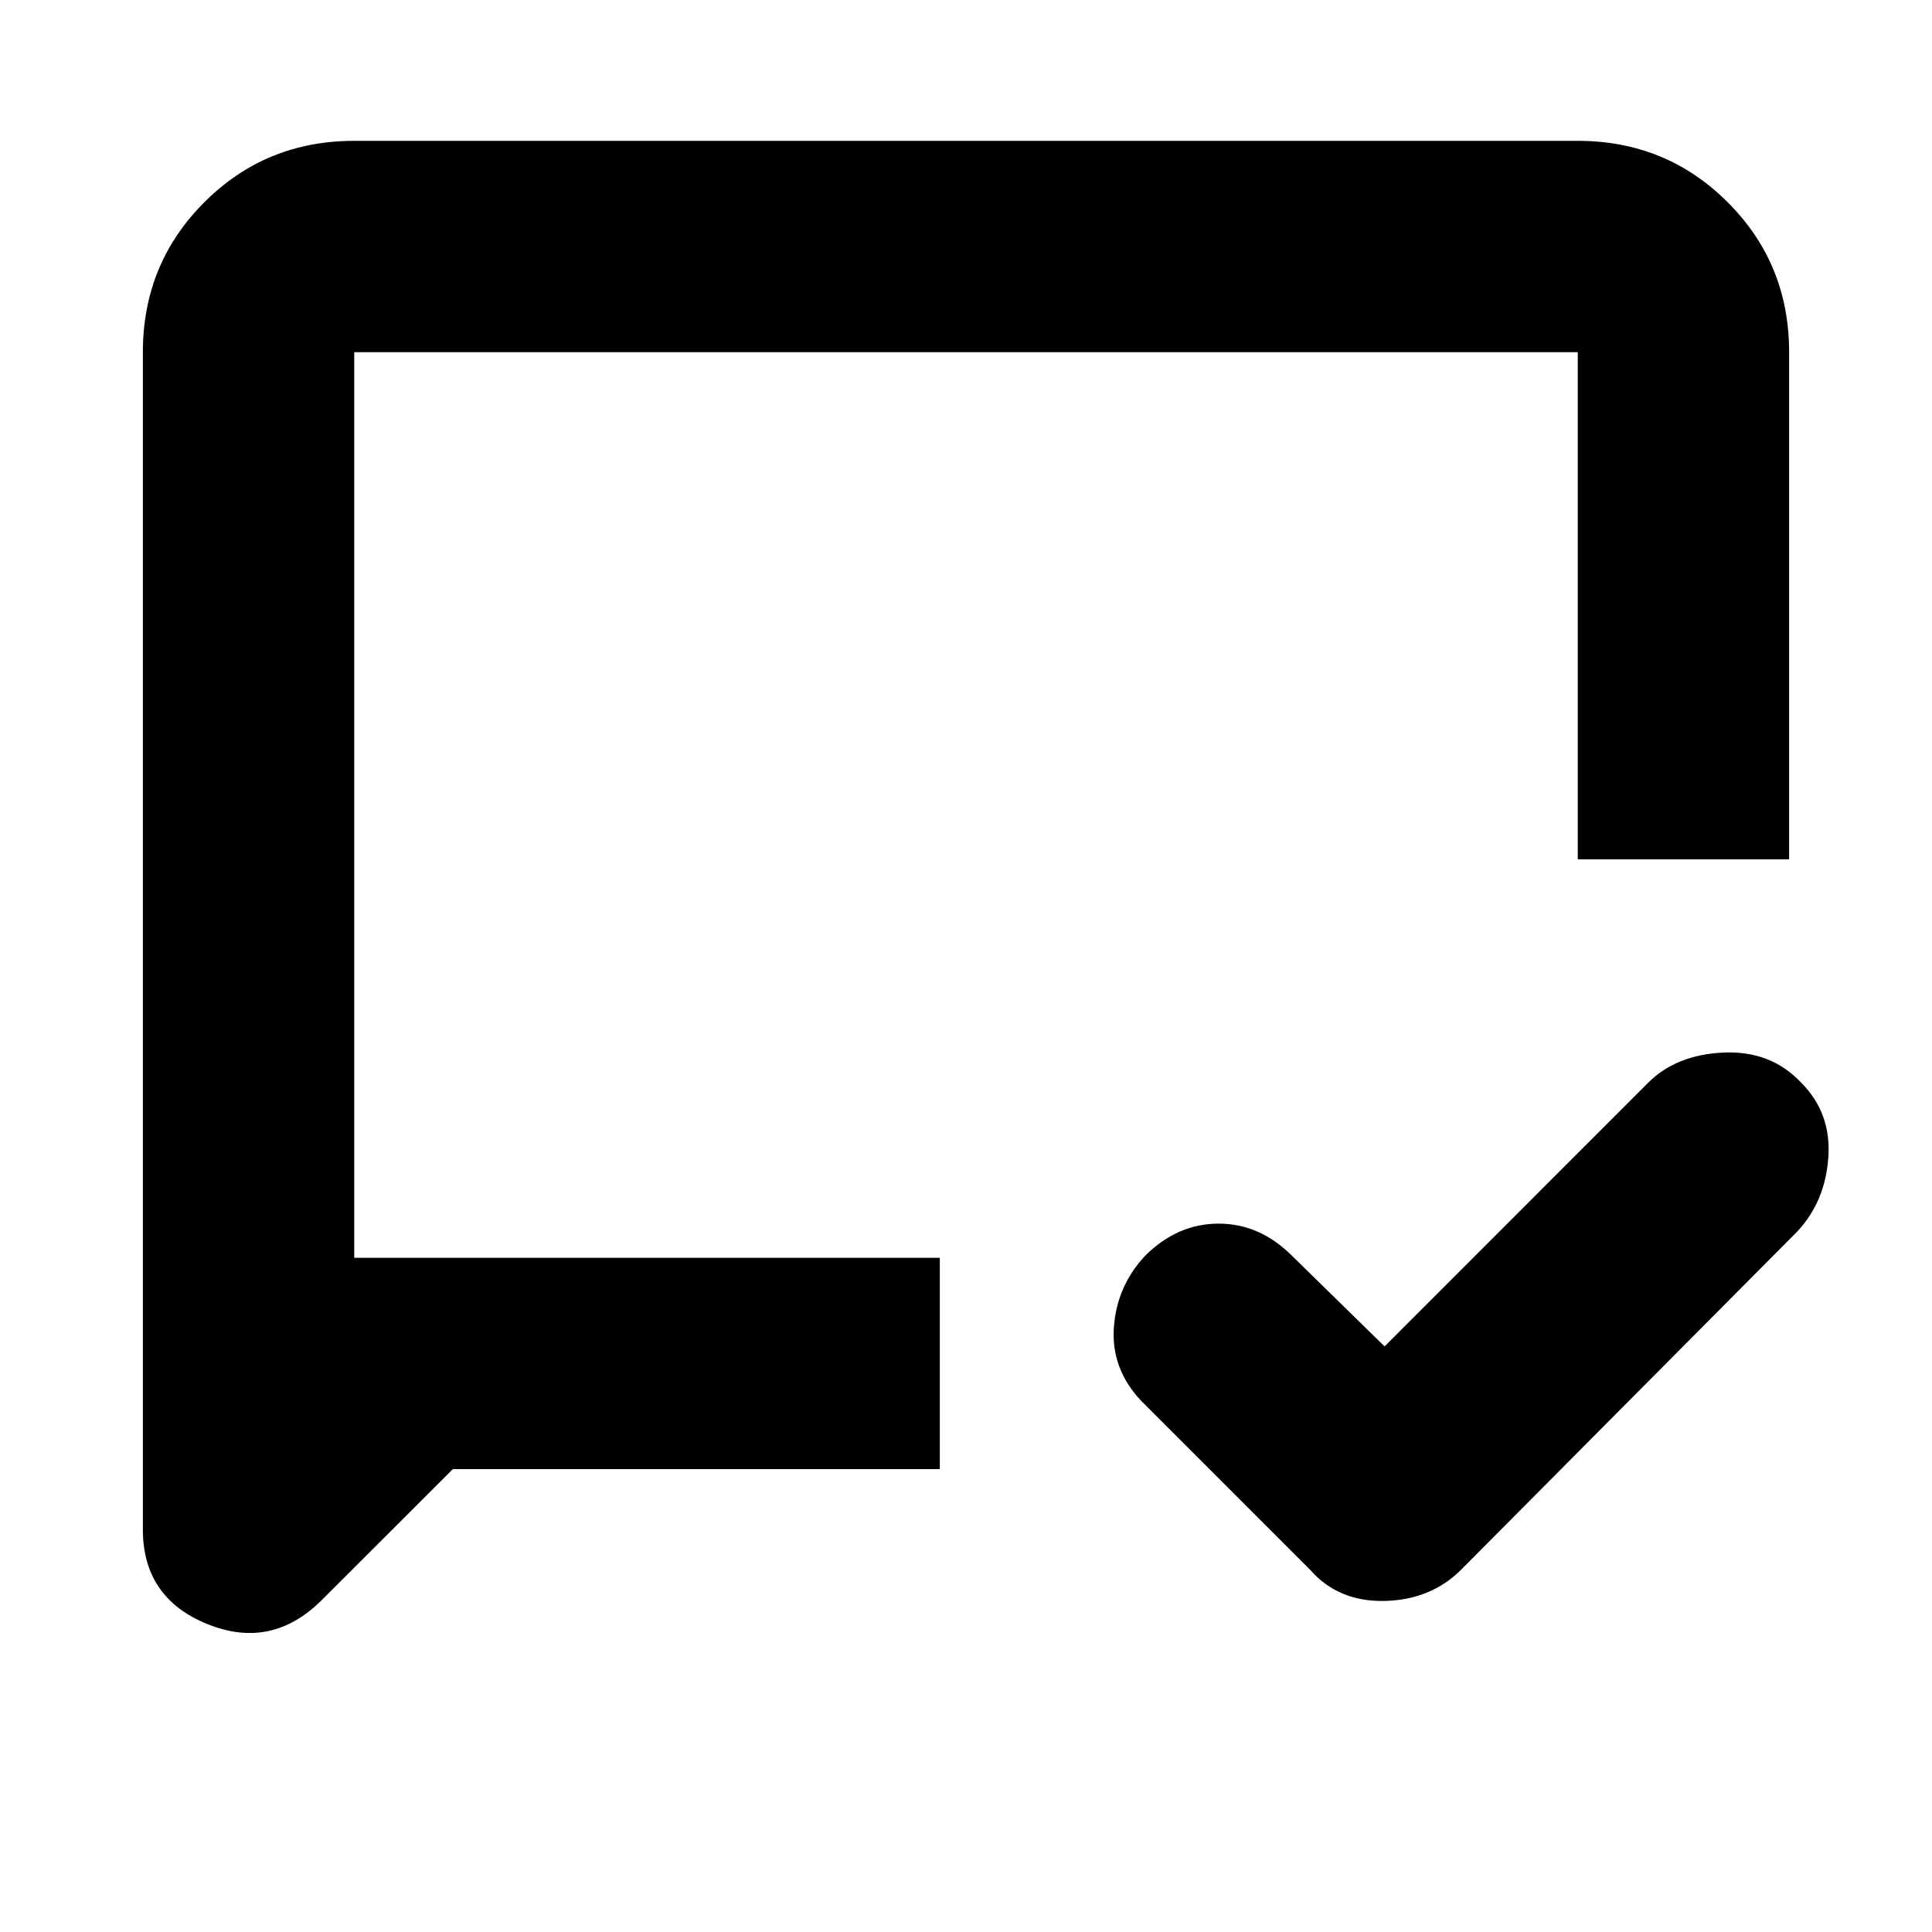 <svg xmlns="http://www.w3.org/2000/svg" height="20" width="20"><path d="M14.333 13.938 17.062 11.208Q17.354 10.917 17.844 10.896Q18.333 10.875 18.646 11.208Q18.958 11.521 18.927 11.979Q18.896 12.438 18.604 12.75L15.125 16.25Q14.812 16.562 14.333 16.573Q13.854 16.583 13.562 16.25L11.812 14.5Q11.5 14.167 11.531 13.74Q11.562 13.312 11.854 13Q12.188 12.667 12.615 12.667Q13.042 12.667 13.375 13ZM4.688 15.208 3.333 16.562Q2.812 17.083 2.146 16.812Q1.479 16.542 1.479 15.833V3.646Q1.479 2.729 2.115 2.094Q2.75 1.458 3.667 1.458H16.333Q17.25 1.458 17.885 2.094Q18.521 2.729 18.521 3.646V8.896H16.333V3.646Q16.333 3.646 16.333 3.646Q16.333 3.646 16.333 3.646H3.667Q3.667 3.646 3.667 3.646Q3.667 3.646 3.667 3.646V13.021H9.729V15.208ZM3.667 13.021V3.646Q3.667 3.646 3.667 3.646Q3.667 3.646 3.667 3.646Q3.667 3.646 3.667 3.646Q3.667 3.646 3.667 3.646Q3.667 3.646 3.667 3.646Q3.667 3.646 3.667 3.646Z"/></svg>